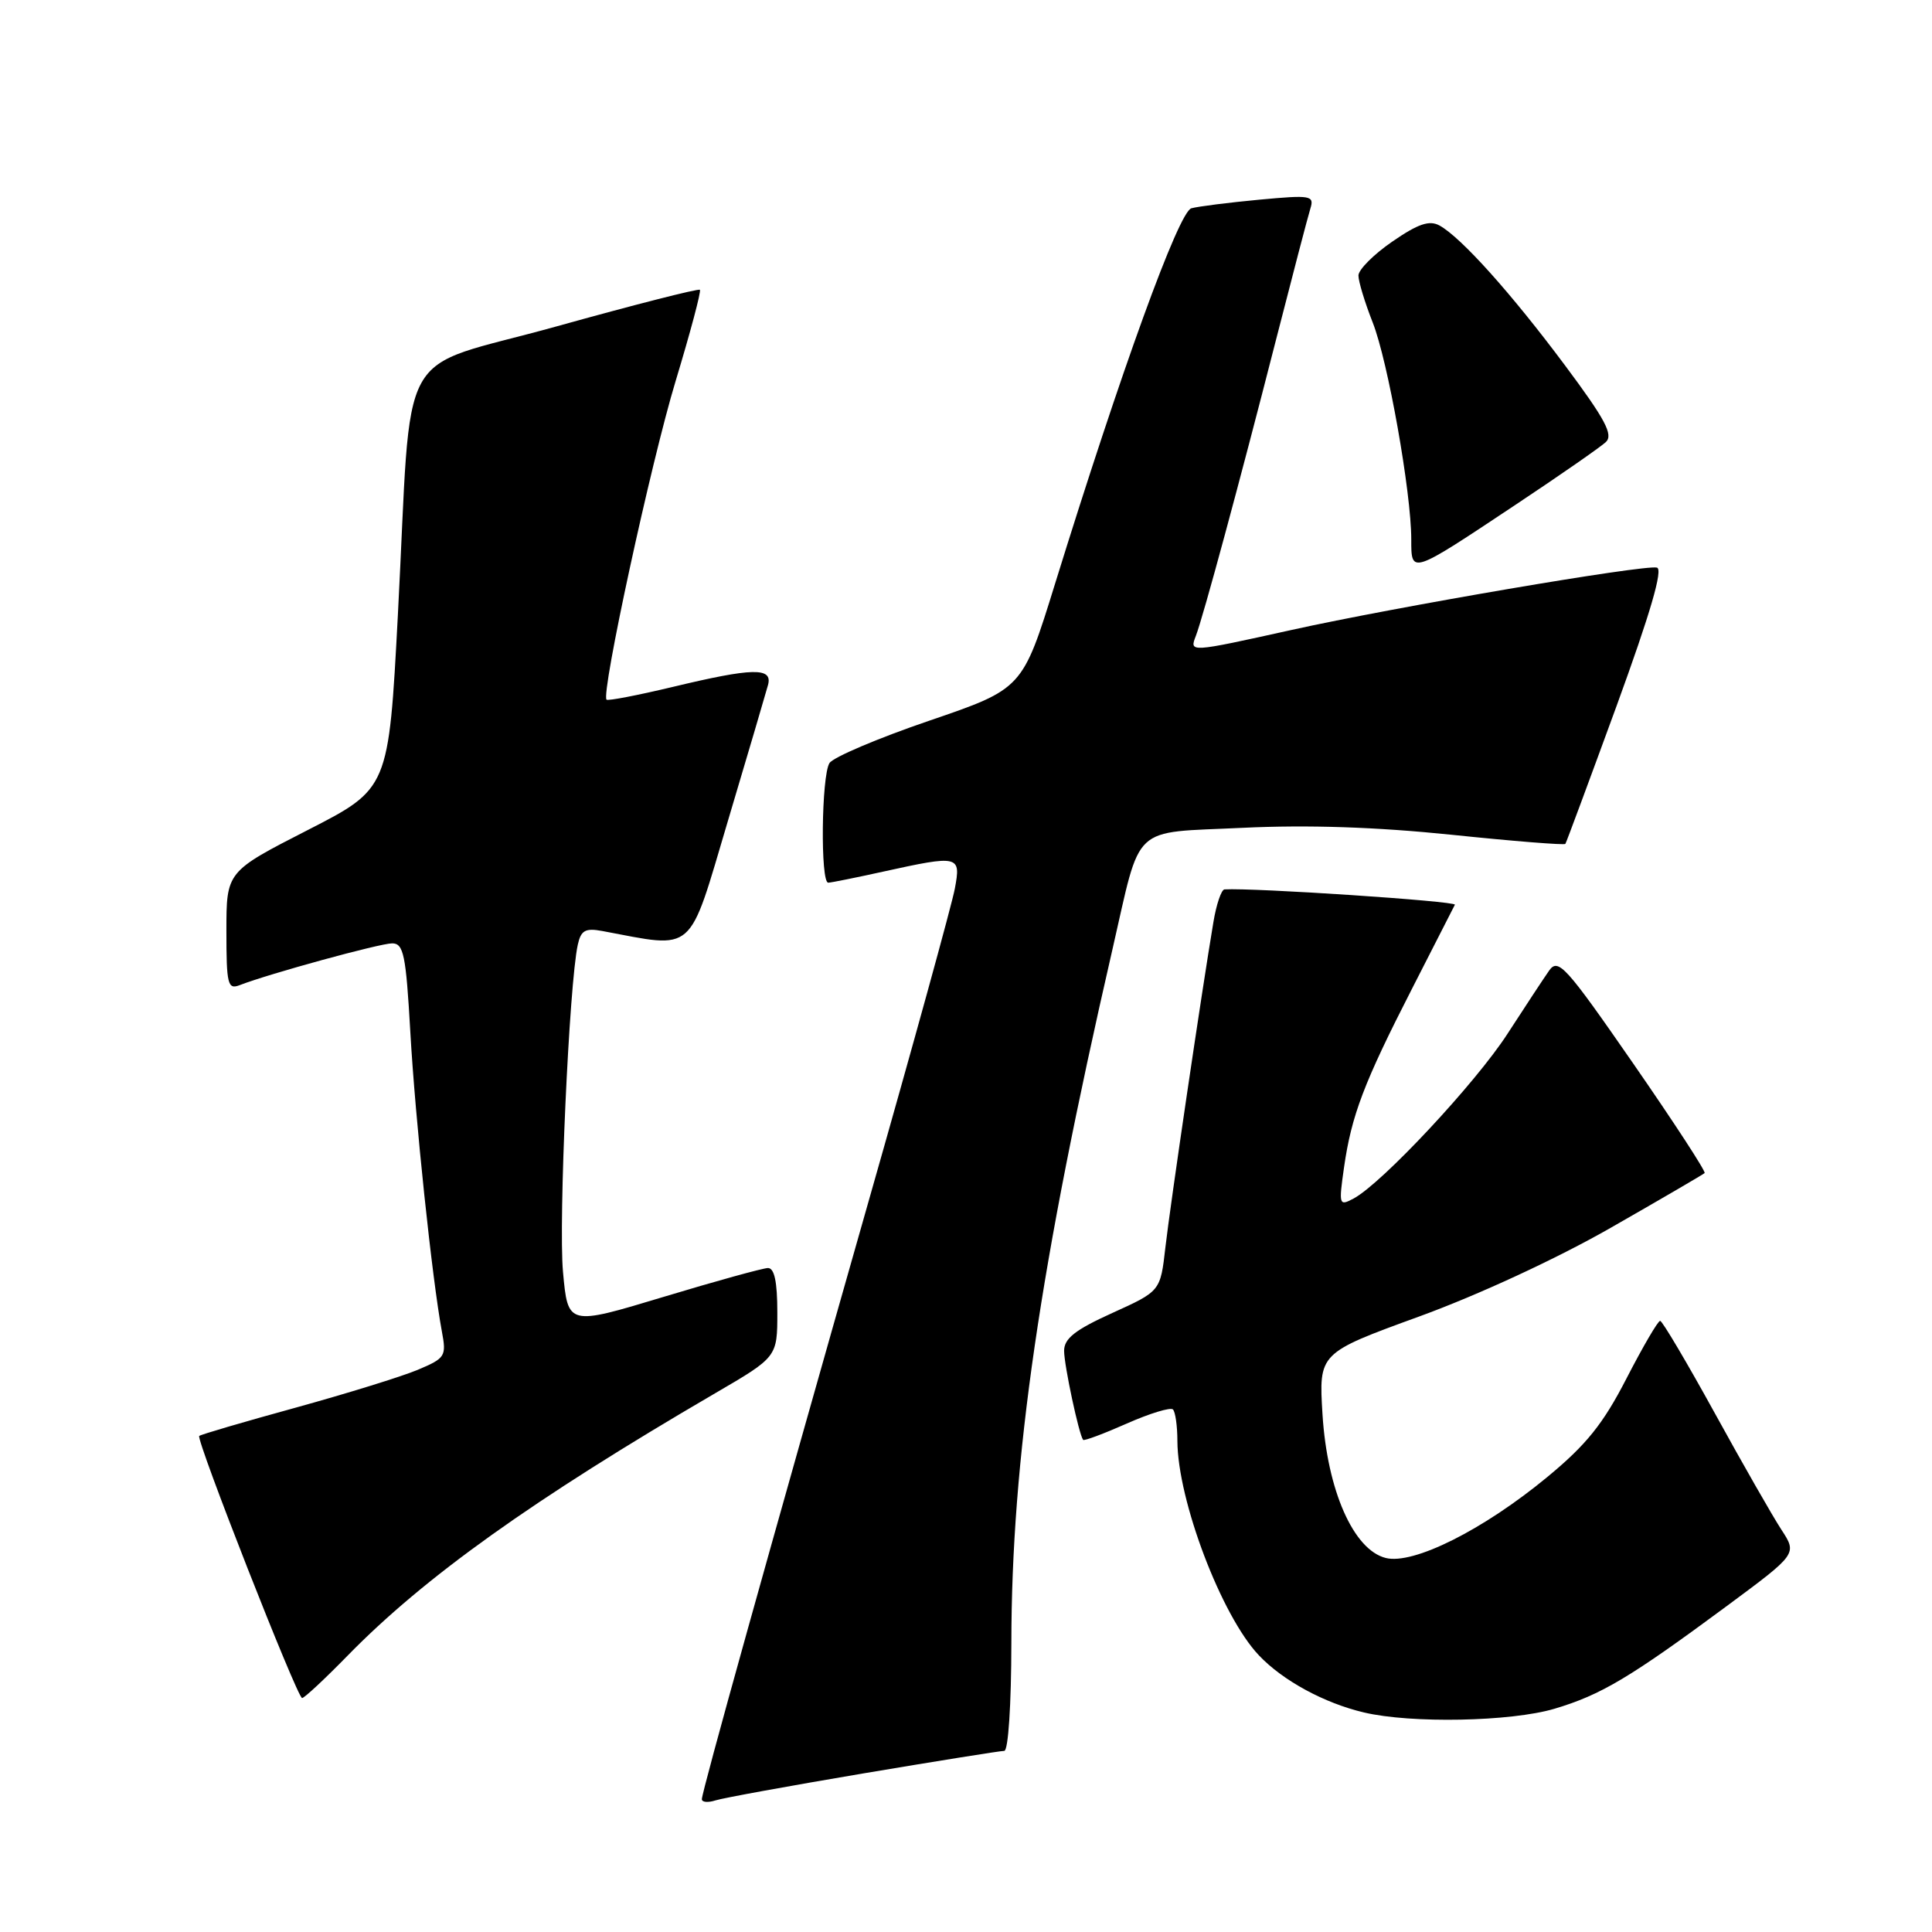 <?xml version="1.0" encoding="UTF-8" standalone="no"?>
<!DOCTYPE svg PUBLIC "-//W3C//DTD SVG 1.1//EN" "http://www.w3.org/Graphics/SVG/1.1/DTD/svg11.dtd" >
<svg xmlns="http://www.w3.org/2000/svg" xmlns:xlink="http://www.w3.org/1999/xlink" version="1.1" viewBox="0 0 256 256">
 <g >
 <path fill="currentColor"
d=" M 114.37 234.99 C 124.14 233.35 132.55 232.00 133.07 232.00 C 133.60 232.00 134.00 225.90 134.01 217.75 C 134.03 193.39 137.77 167.71 147.40 125.82 C 151.28 108.94 149.70 110.41 164.67 109.69 C 173.30 109.28 182.35 109.58 192.34 110.61 C 200.51 111.46 207.29 112.00 207.42 111.82 C 207.54 111.65 210.60 103.40 214.22 93.50 C 218.69 81.23 220.39 75.41 219.55 75.21 C 217.83 74.80 184.91 80.42 171.10 83.48 C 157.54 86.48 157.60 86.47 158.46 84.25 C 159.40 81.82 164.22 64.03 169.02 45.25 C 171.24 36.59 173.31 28.66 173.63 27.64 C 174.17 25.90 173.72 25.82 166.85 26.46 C 162.81 26.84 158.76 27.35 157.86 27.60 C 156.18 28.08 148.57 49.04 139.79 77.38 C 135.49 91.27 135.49 91.27 123.15 95.49 C 116.35 97.81 110.40 100.34 109.91 101.11 C 108.84 102.80 108.69 117.01 109.75 116.96 C 110.16 116.95 113.42 116.29 117.00 115.50 C 127.09 113.28 127.35 113.34 126.52 117.75 C 126.14 119.81 120.96 138.60 115.00 159.50 C 101.74 206.09 93.00 237.43 93.00 238.40 C 93.00 238.81 93.81 238.88 94.81 238.56 C 95.80 238.24 104.61 236.64 114.37 234.99 Z  M 205.97 226.42 C 212.15 224.58 215.98 222.30 228.82 212.80 C 238.14 205.90 238.14 205.90 236.05 202.70 C 234.90 200.94 230.93 194.00 227.23 187.27 C 223.53 180.55 220.27 175.04 219.98 175.02 C 219.69 175.01 217.69 178.44 215.52 182.65 C 212.42 188.68 210.20 191.44 205.04 195.70 C 196.56 202.71 187.28 207.36 183.62 206.44 C 179.34 205.37 175.87 197.48 175.24 187.44 C 174.74 179.29 174.74 179.29 188.03 174.45 C 195.88 171.59 206.27 166.78 213.41 162.70 C 220.06 158.90 225.66 155.63 225.87 155.44 C 226.07 155.25 221.81 148.72 216.41 140.92 C 207.44 127.97 206.47 126.90 205.26 128.62 C 204.54 129.65 202.05 133.43 199.74 137.00 C 195.53 143.51 183.12 156.80 179.36 158.81 C 177.43 159.84 177.38 159.68 178.09 154.69 C 179.08 147.79 180.71 143.49 187.11 130.99 C 190.06 125.22 192.61 120.22 192.78 119.88 C 193.01 119.41 166.15 117.62 162.25 117.85 C 161.84 117.88 161.17 119.83 160.78 122.20 C 159.26 131.22 155.05 159.75 154.42 165.29 C 153.76 171.09 153.76 171.09 147.38 173.98 C 142.46 176.21 141.00 177.36 141.00 178.99 C 141.00 180.90 142.96 190.07 143.52 190.79 C 143.65 190.95 146.25 189.98 149.30 188.63 C 152.35 187.28 155.11 186.44 155.42 186.76 C 155.74 187.07 156.01 188.95 156.01 190.92 C 156.04 198.80 161.85 214.12 166.81 219.34 C 169.98 222.69 175.47 225.67 180.73 226.91 C 187.00 228.39 200.20 228.13 205.97 226.42 Z  M 46.03 219.41 C 56.25 208.95 70.60 198.71 94.75 184.62 C 103.00 179.81 103.00 179.81 103.00 173.90 C 103.00 169.83 102.61 168.01 101.75 168.02 C 101.06 168.04 94.82 169.76 87.87 171.86 C 75.25 175.67 75.25 175.67 74.60 168.53 C 73.99 161.85 75.42 130.33 76.56 125.18 C 76.98 123.27 77.56 122.95 79.79 123.36 C 92.25 125.69 91.13 126.68 96.45 108.78 C 99.12 99.83 101.51 91.71 101.77 90.75 C 102.39 88.41 99.76 88.47 89.10 91.03 C 84.49 92.13 80.56 92.89 80.37 92.71 C 79.61 91.94 86.25 61.28 89.53 50.47 C 91.48 44.02 92.93 38.59 92.74 38.40 C 92.55 38.21 84.00 40.39 73.74 43.25 C 52.03 49.30 54.67 44.50 52.72 81.50 C 51.50 104.50 51.50 104.50 40.75 110.00 C 30.00 115.50 30.00 115.50 30.00 123.36 C 30.00 130.43 30.17 131.15 31.75 130.54 C 35.66 129.02 50.34 125.00 51.96 125.00 C 53.48 125.00 53.79 126.51 54.37 136.75 C 55.02 148.27 57.27 169.57 58.55 176.42 C 59.17 179.71 59.01 179.97 55.35 181.51 C 53.23 182.40 45.92 184.66 39.11 186.54 C 32.30 188.41 26.58 190.09 26.40 190.27 C 25.94 190.73 39.39 224.99 40.03 225.00 C 40.33 225.00 43.03 222.48 46.03 219.41 Z  M 200.78 66.91 C 206.68 62.99 212.07 59.24 212.78 58.58 C 213.80 57.62 212.72 55.59 207.39 48.44 C 200.26 38.87 193.60 31.45 190.74 29.88 C 189.40 29.15 187.91 29.65 184.49 32.01 C 182.02 33.71 180.00 35.73 180.00 36.51 C 180.00 37.29 180.85 40.09 181.89 42.73 C 183.91 47.84 187.00 65.25 187.00 71.48 C 187.00 76.12 186.88 76.16 200.78 66.91 Z "/>
</g>
</svg>